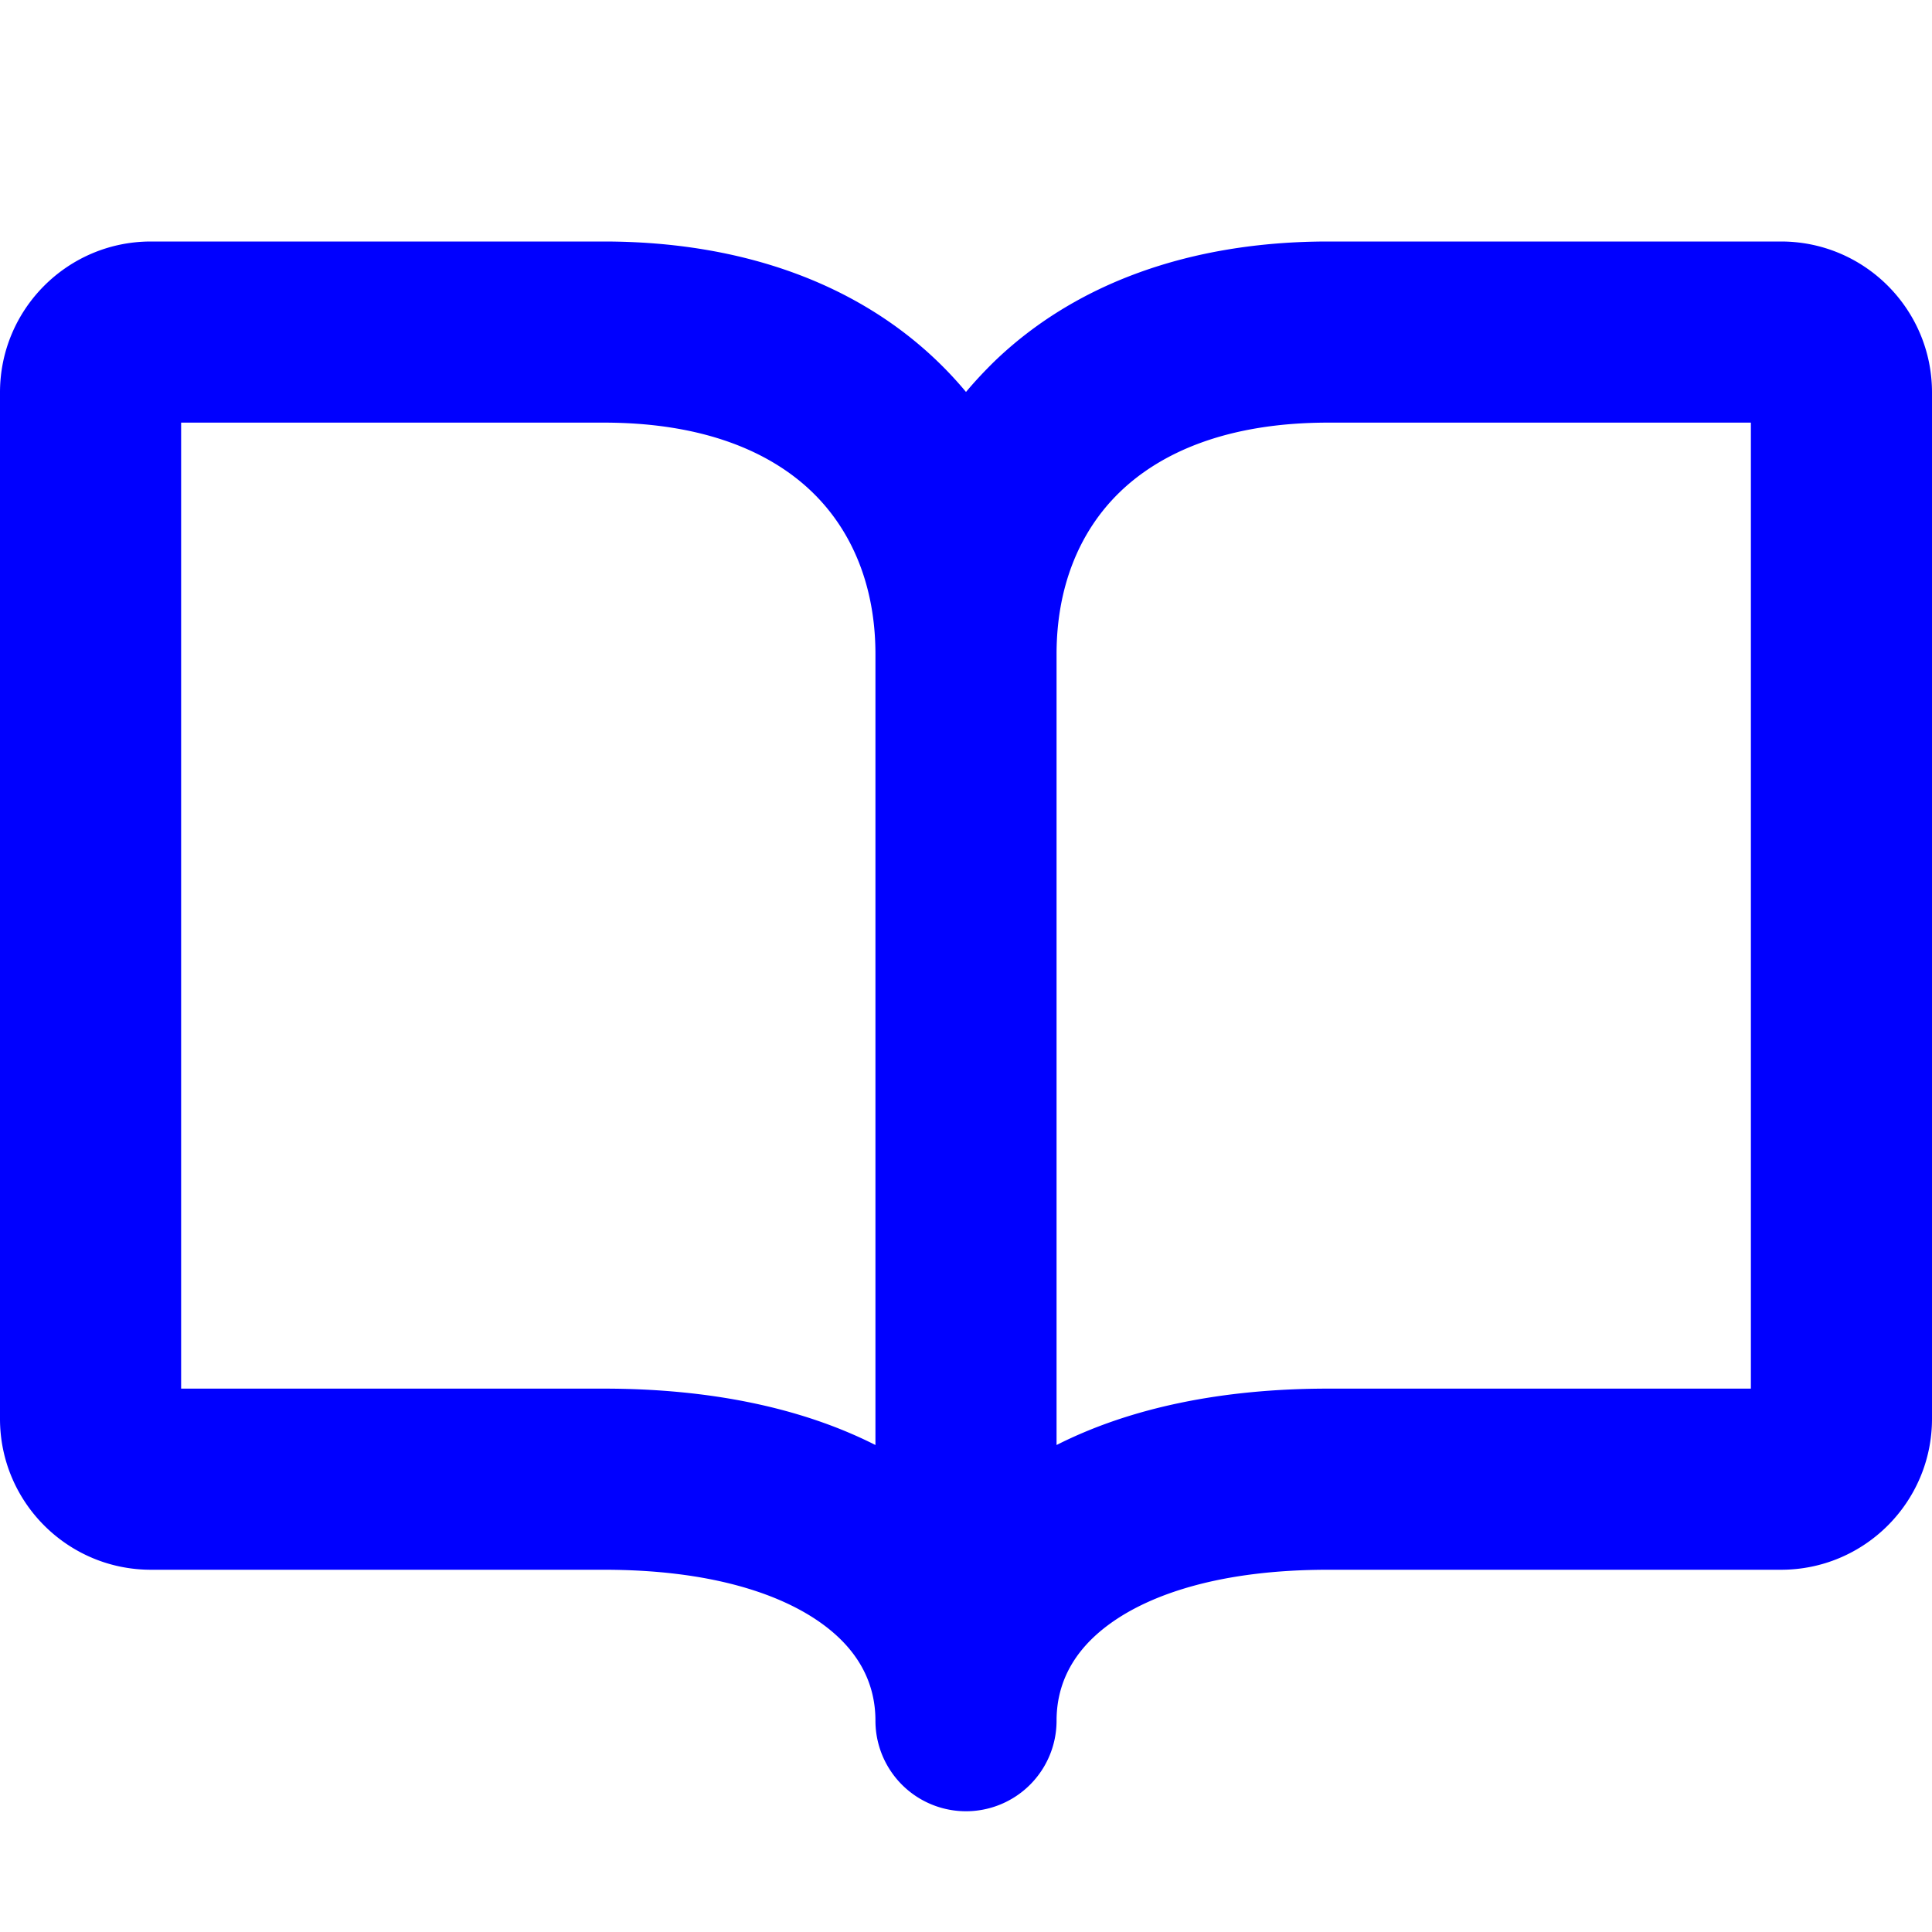 <svg width="65px" height="65px" viewBox="0 0 16 16" xmlns="http://www.w3.org/2000/svg" fill="none"><g id="SVGRepo_bgCarrier" stroke-width="0"></g><g id="SVGRepo_tracerCarrier" stroke-linecap="round" stroke-linejoin="round"></g><g id="SVGRepo_iconCarrier"><path fill="#0000FF" fill-rule="evenodd" d="M1.25 2C.56 2 0 2.56 0 3.25v8.5C0 12.44.56 13 1.25 13H5c.896 0 1.475.205 1.809.448.317.23.441.51.441.802a.75.75 0 001.5 0c0-.292.124-.572.441-.802.334-.243.913-.448 1.809-.448h3.75c.69 0 1.25-.56 1.25-1.25v-8.5C16 2.56 15.44 2 14.75 2H11c-1.154 0-2.106.354-2.772 1-.081.08-.157.161-.228.246A3.131 3.131 0 007.772 3C7.106 2.354 6.154 2 5 2H1.25zm7.5 9.967c.61-.309 1.372-.467 2.25-.467h3.5v-8H11c-.846 0-1.394.253-1.728.577-.335.325-.522.787-.522 1.34v6.55zm-1.5 0v-6.55c0-.553-.187-1.015-.522-1.34C6.394 3.753 5.846 3.5 5 3.5H1.5v8H5c.878 0 1.64.158 2.25.467z" clip-rule="evenodd"></path></g></svg>